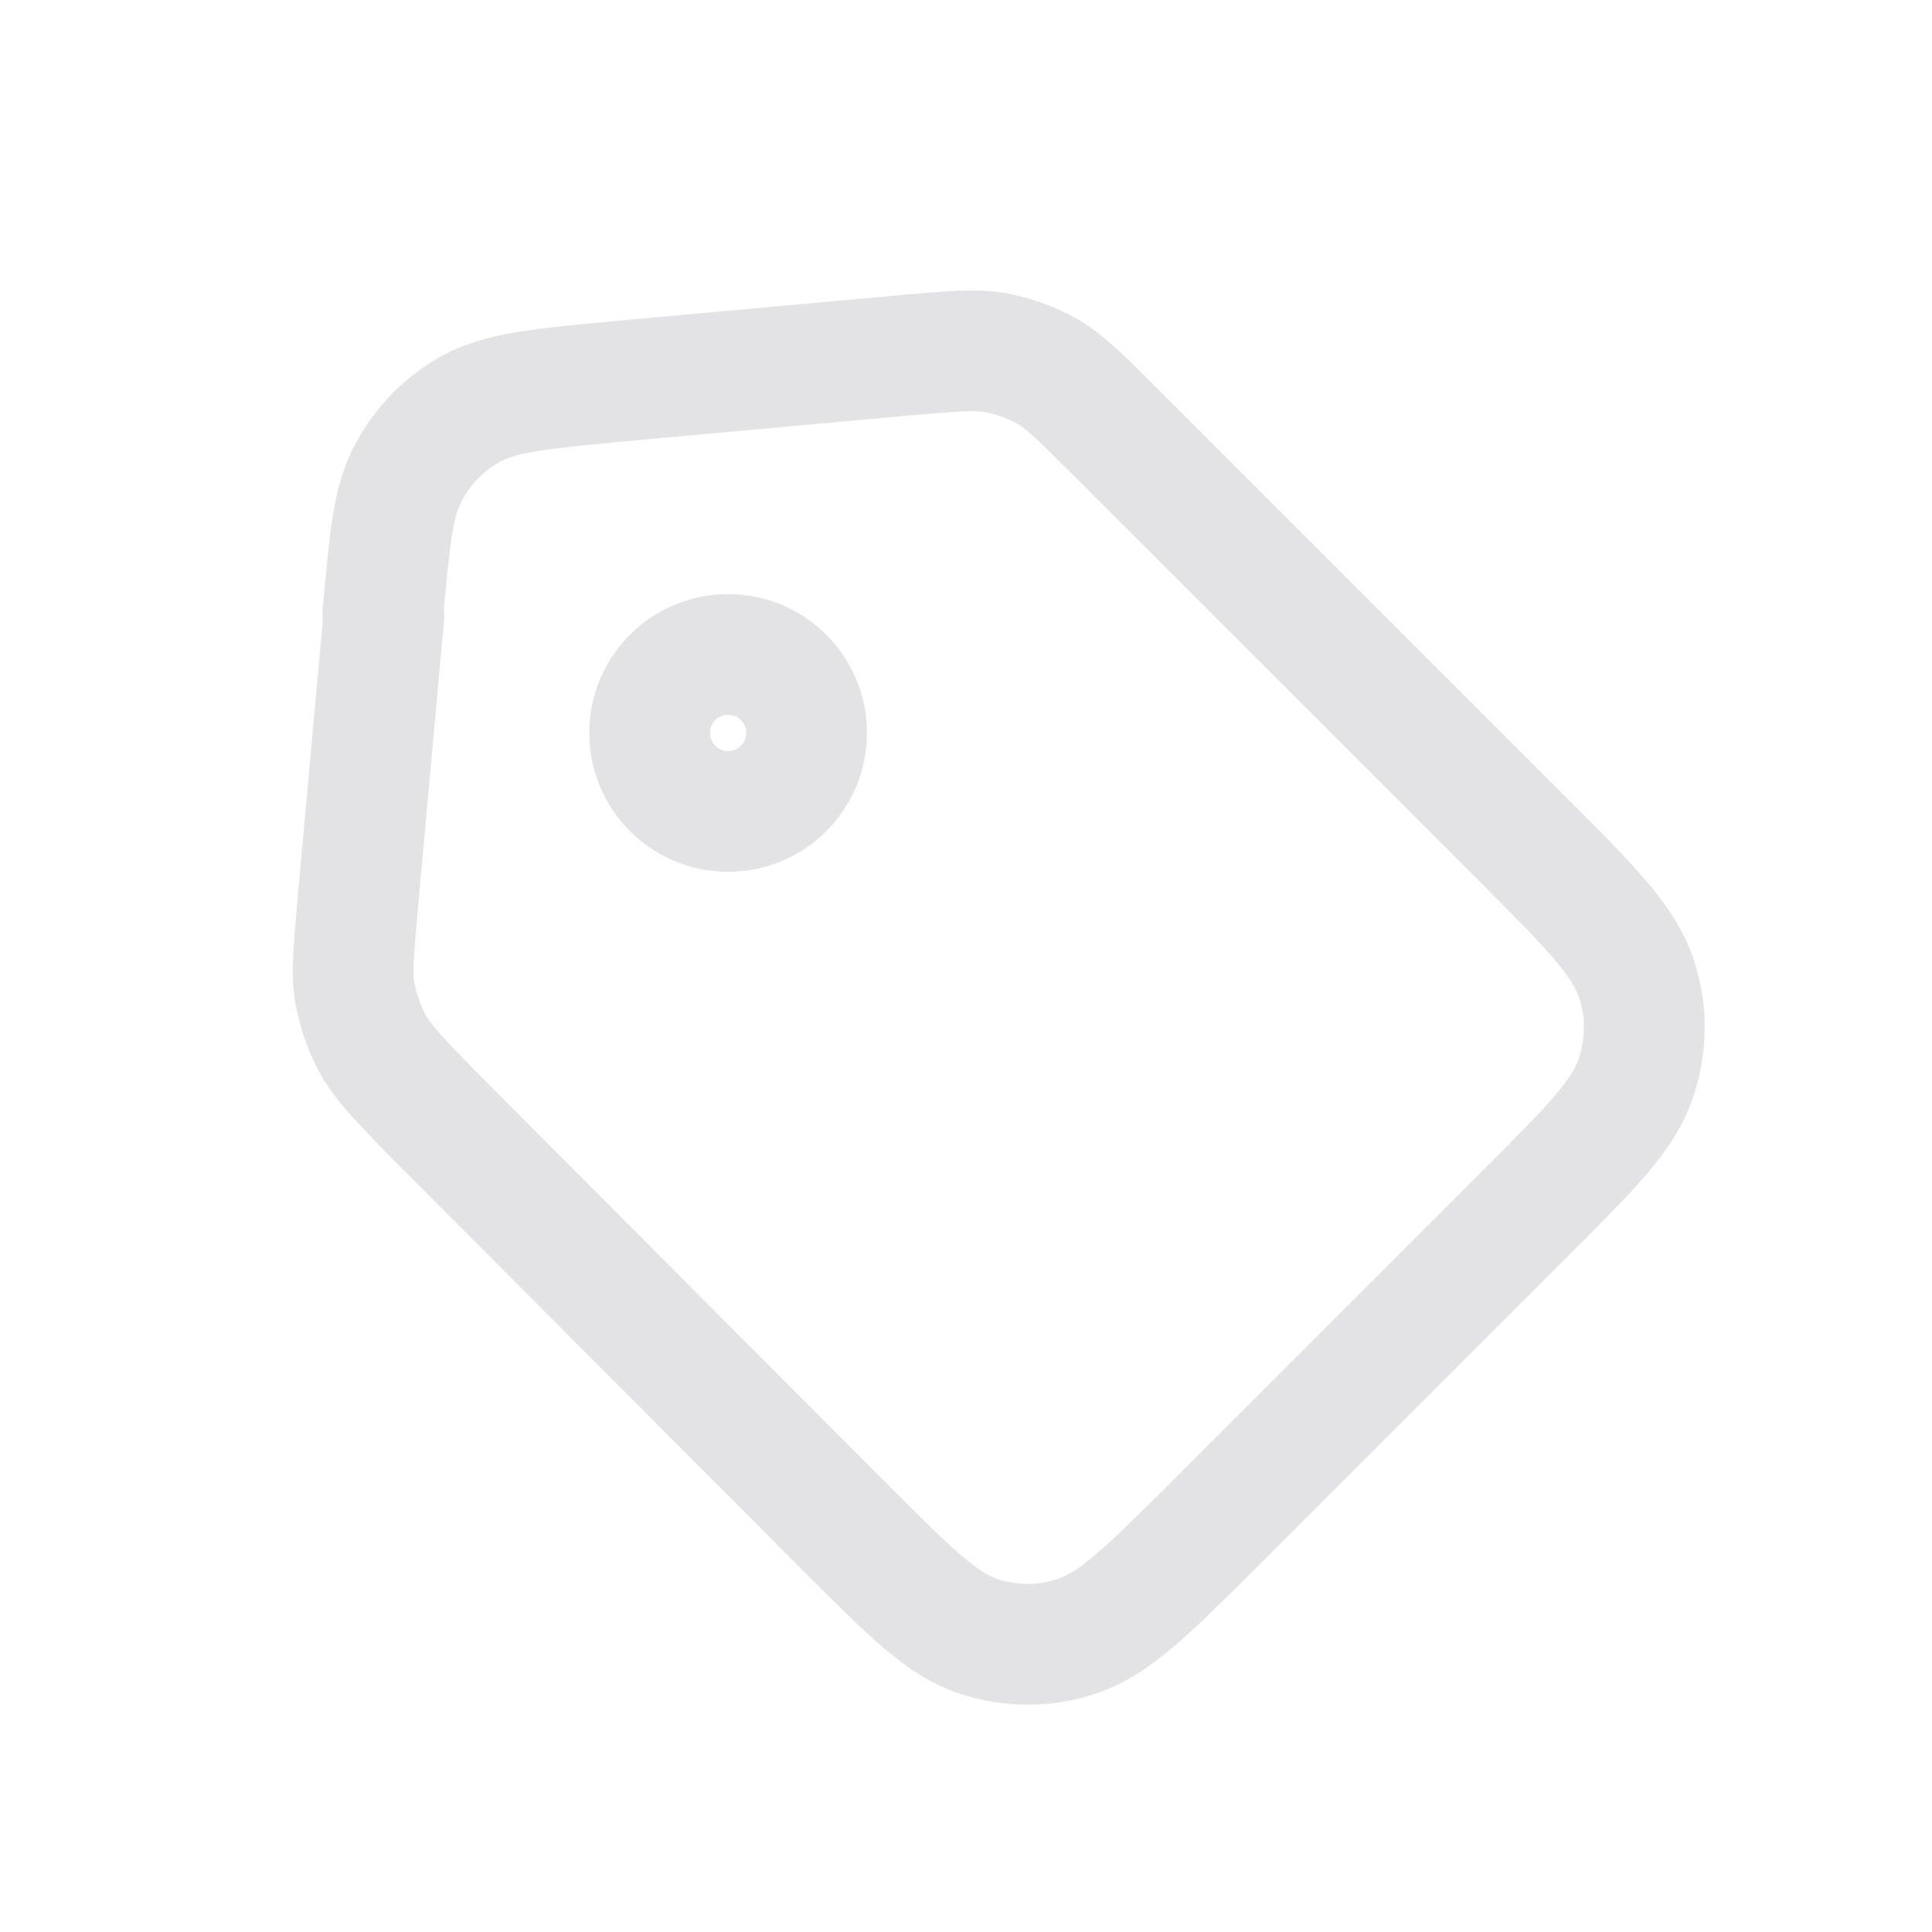 <?xml version="1.0" encoding="UTF-8"?>
<svg id="Layer_1" xmlns="http://www.w3.org/2000/svg" version="1.1" viewBox="0 0 16 16">
  <!-- Generator: Adobe Illustrator 29.0.0, SVG Export Plug-In . SVG Version: 2.1.0 Build 186)  -->
  <defs>
    <style>
      .st0 {
        fill: none;
        stroke: #e3e3e5;
        stroke-linecap: round;
        stroke-linejoin: round;
      }
    </style>
  </defs>
  <path class="st0" d="M3.18,5.09l-.22,2.42h0c-.03.37-.05.55-.02.72.03.15.08.3.16.44.09.15.22.28.47.54h0s3.44,3.45,3.44,3.45h0c.53.53.79.79,1.09.89.27.09.56.09.82,0,.3-.1.57-.36,1.1-.89l2.64-2.64c.53-.53.79-.79.89-1.1.09-.27.09-.56,0-.82-.1-.3-.36-.57-.89-1.1l-3.44-3.44c-.26-.26-.39-.39-.54-.48-.14-.08-.28-.13-.44-.16-.17-.03-.36-.01-.72.02l-2.42.22h0c-.63.06-.94.09-1.19.22-.22.12-.4.3-.52.52-.14.25-.16.56-.22,1.18h0Z"/>
  <circle class="st0" cx="6.03" cy="6.07" r=".65"/>
</svg>